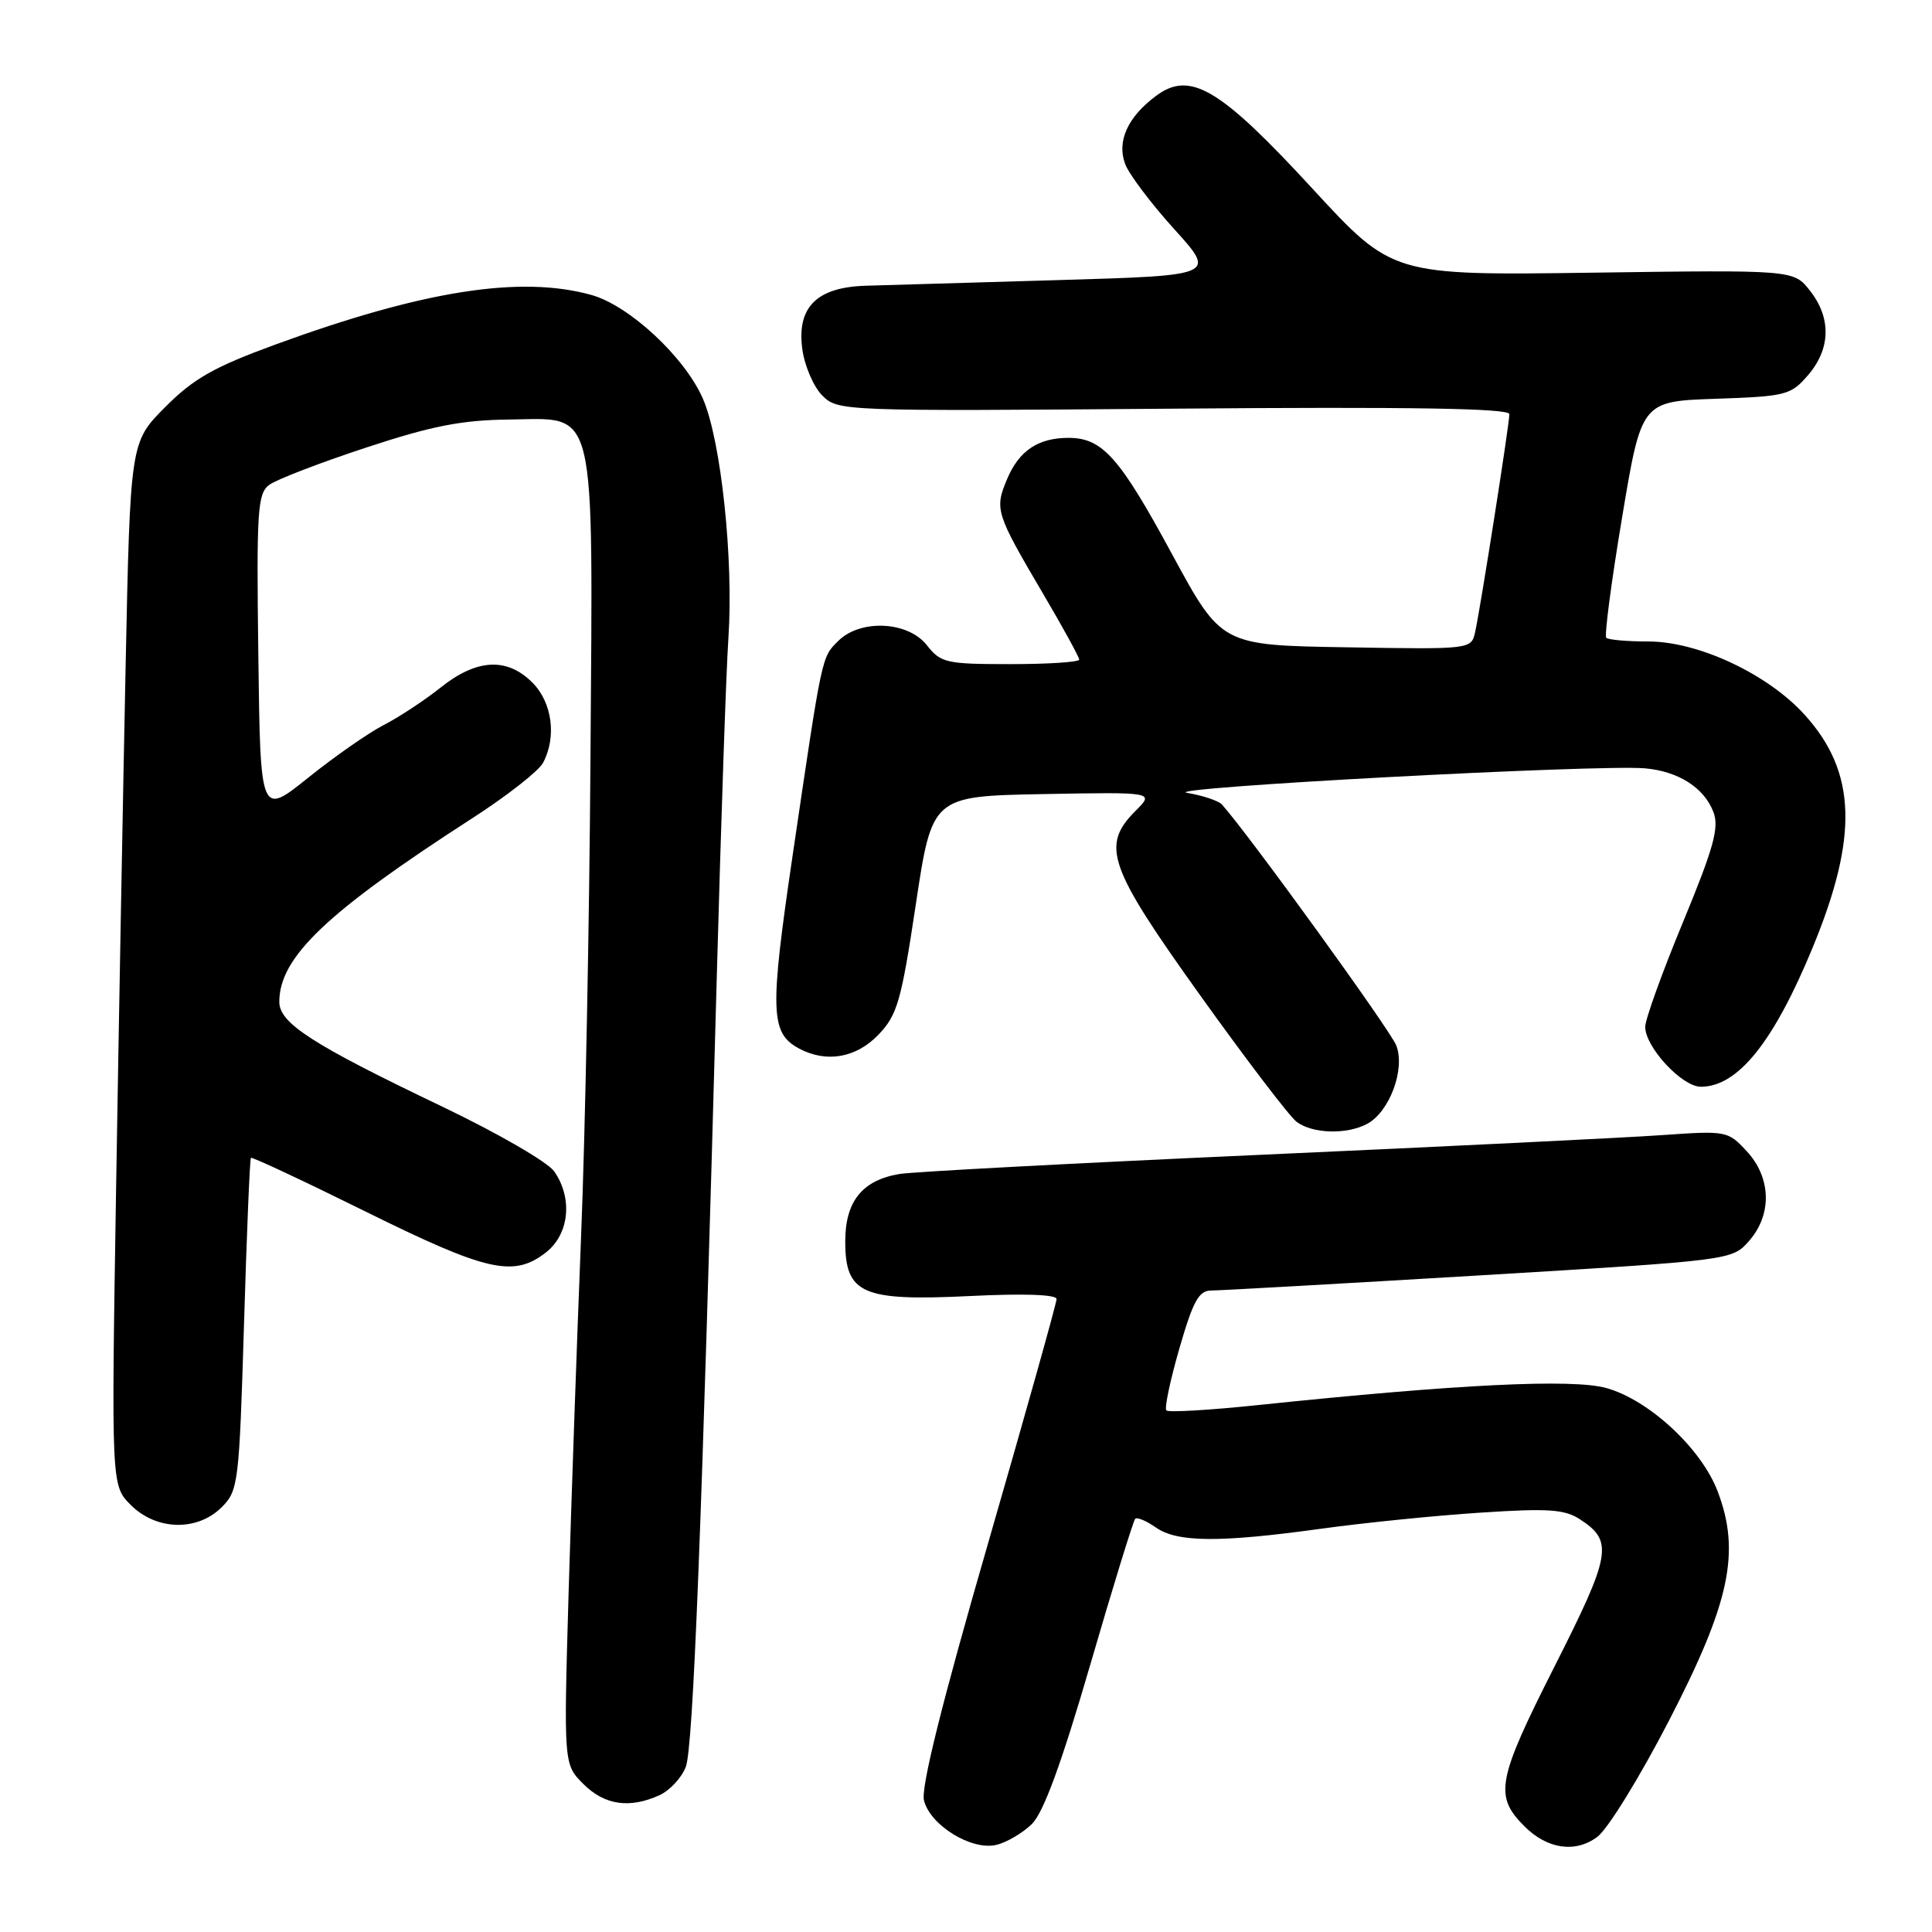 <?xml version="1.0" encoding="UTF-8" standalone="no"?>
<!DOCTYPE svg PUBLIC "-//W3C//DTD SVG 1.1//EN" "http://www.w3.org/Graphics/SVG/1.1/DTD/svg11.dtd" >
<svg xmlns="http://www.w3.org/2000/svg" xmlns:xlink="http://www.w3.org/1999/xlink" version="1.1" viewBox="0 0 256 256">
 <g >
 <path fill="currentColor"
d=" M 136.73 241.69 C 138.27 240.17 140.64 233.71 144.46 220.60 C 147.48 210.21 150.17 201.50 150.42 201.25 C 150.67 201.00 151.90 201.52 153.16 202.40 C 155.99 204.38 161.57 204.43 175.08 202.56 C 180.81 201.77 190.32 200.81 196.22 200.43 C 205.20 199.84 207.34 199.99 209.39 201.34 C 213.81 204.23 213.50 205.97 205.93 220.92 C 198.36 235.90 197.97 237.97 202.00 242.00 C 205.03 245.03 208.77 245.57 211.67 243.38 C 213.05 242.35 217.32 235.41 221.16 227.97 C 229.24 212.34 230.66 205.63 227.59 197.59 C 225.42 191.91 218.49 185.49 212.84 183.92 C 208.32 182.67 193.11 183.42 166.78 186.17 C 160.34 186.85 154.83 187.17 154.55 186.89 C 154.27 186.61 155.05 182.92 156.27 178.69 C 158.09 172.39 158.85 171.00 160.50 171.00 C 161.61 171.00 177.58 170.10 196.01 169.00 C 229.50 166.99 229.50 166.99 231.75 164.44 C 234.83 160.94 234.71 156.06 231.45 152.54 C 228.95 149.84 228.76 149.81 220.20 150.41 C 215.42 150.75 191.48 151.92 167.00 153.02 C 142.52 154.12 121.01 155.26 119.19 155.56 C 114.26 156.38 112.00 159.18 112.00 164.48 C 112.00 171.46 114.23 172.43 128.55 171.73 C 135.67 171.38 140.00 171.53 140.00 172.13 C 140.00 172.67 135.90 187.27 130.90 204.58 C 124.81 225.62 122.01 236.88 122.43 238.56 C 123.25 241.86 128.72 245.23 132.00 244.46 C 133.38 244.14 135.50 242.89 136.73 241.69 Z  M 87.39 237.87 C 88.75 237.25 90.32 235.56 90.87 234.12 C 91.85 231.56 92.98 202.84 94.99 129.00 C 95.54 108.92 96.22 88.90 96.52 84.50 C 97.21 74.11 95.55 58.44 93.16 52.88 C 90.79 47.37 83.40 40.48 78.35 39.08 C 68.96 36.47 56.06 38.50 36.50 45.65 C 28.33 48.64 25.65 50.16 21.88 53.95 C 17.26 58.60 17.26 58.60 16.64 88.55 C 16.30 105.02 15.73 136.13 15.38 157.67 C 14.75 196.84 14.75 196.84 17.33 199.42 C 20.72 202.81 26.15 202.94 29.38 199.71 C 31.58 197.51 31.69 196.57 32.33 175.55 C 32.69 163.52 33.10 153.56 33.25 153.42 C 33.39 153.27 40.26 156.49 48.51 160.57 C 64.57 168.51 68.08 169.30 72.37 165.93 C 75.44 163.51 75.91 158.75 73.43 155.21 C 72.57 153.98 65.93 150.14 58.68 146.67 C 41.36 138.39 37.00 135.58 37.01 132.74 C 37.02 126.83 43.29 120.86 62.58 108.42 C 67.16 105.47 71.37 102.17 71.95 101.09 C 73.78 97.67 73.18 93.09 70.55 90.45 C 67.17 87.07 63.17 87.29 58.39 91.10 C 56.25 92.80 52.86 95.04 50.86 96.06 C 48.86 97.09 44.36 100.22 40.86 103.03 C 34.50 108.14 34.50 108.14 34.23 86.82 C 33.98 67.53 34.12 65.38 35.70 64.23 C 36.66 63.53 42.40 61.32 48.47 59.32 C 57.20 56.44 61.16 55.66 67.47 55.59 C 79.19 55.46 78.56 52.83 78.24 100.50 C 78.10 121.95 77.54 150.53 76.99 164.00 C 76.45 177.47 75.71 198.69 75.34 211.14 C 74.69 233.78 74.69 233.78 77.30 236.39 C 80.10 239.19 83.42 239.68 87.39 237.87 Z  M 181.15 148.92 C 184.12 147.33 186.22 141.70 185.02 138.54 C 184.25 136.53 165.47 110.57 161.91 106.60 C 161.46 106.11 159.39 105.41 157.30 105.06 C 153.32 104.39 211.82 101.26 218.00 101.81 C 222.42 102.21 225.82 104.39 227.04 107.61 C 227.82 109.66 227.08 112.33 223.00 122.20 C 220.25 128.84 218.00 135.08 218.00 136.06 C 218.00 138.75 222.87 144.00 225.37 144.00 C 230.27 144.00 235.01 138.10 240.19 125.55 C 246.27 110.82 245.98 102.31 239.16 94.75 C 234.28 89.33 225.06 85.00 218.42 85.00 C 215.62 85.00 213.11 84.78 212.84 84.51 C 212.57 84.24 213.51 77.08 214.93 68.60 C 217.50 53.18 217.50 53.18 227.34 52.84 C 236.69 52.52 237.30 52.36 239.59 49.69 C 242.58 46.21 242.67 42.12 239.83 38.52 C 237.67 35.76 237.67 35.76 211.08 36.13 C 184.50 36.50 184.50 36.50 173.92 25.01 C 161.65 11.68 157.71 9.34 153.20 12.69 C 149.41 15.50 147.95 18.74 149.10 21.76 C 149.62 23.12 152.54 26.99 155.59 30.36 C 161.15 36.50 161.15 36.50 140.33 37.11 C 128.87 37.45 117.36 37.78 114.75 37.86 C 108.22 38.05 105.56 40.70 106.31 46.26 C 106.61 48.48 107.80 51.24 108.95 52.40 C 111.04 54.48 111.43 54.50 155.53 54.15 C 187.00 53.89 200.00 54.11 200.00 54.87 C 200.00 56.21 196.16 80.63 195.46 83.77 C 194.95 86.04 194.90 86.05 178.40 85.77 C 161.85 85.50 161.85 85.50 155.34 73.50 C 148.38 60.63 146.10 58.06 141.68 58.02 C 137.59 57.99 135.02 59.70 133.43 63.52 C 131.77 67.48 131.94 68.01 138.20 78.65 C 140.84 83.13 143.00 87.07 143.00 87.40 C 143.00 87.73 138.90 88.00 133.89 88.00 C 125.37 88.00 124.66 87.84 122.82 85.50 C 120.31 82.30 113.99 82.01 111.06 84.94 C 108.85 87.15 108.98 86.55 105.03 113.33 C 101.97 134.09 102.07 136.89 105.89 138.94 C 109.50 140.87 113.46 140.18 116.41 137.09 C 118.90 134.49 119.42 132.67 121.35 119.84 C 123.51 105.50 123.51 105.50 138.24 105.22 C 152.96 104.95 152.96 104.95 150.48 107.43 C 145.85 112.06 146.82 114.83 159.06 131.93 C 165.13 140.41 170.86 147.93 171.80 148.64 C 173.89 150.23 178.44 150.37 181.15 148.92 Z "/>
</g>
</svg>